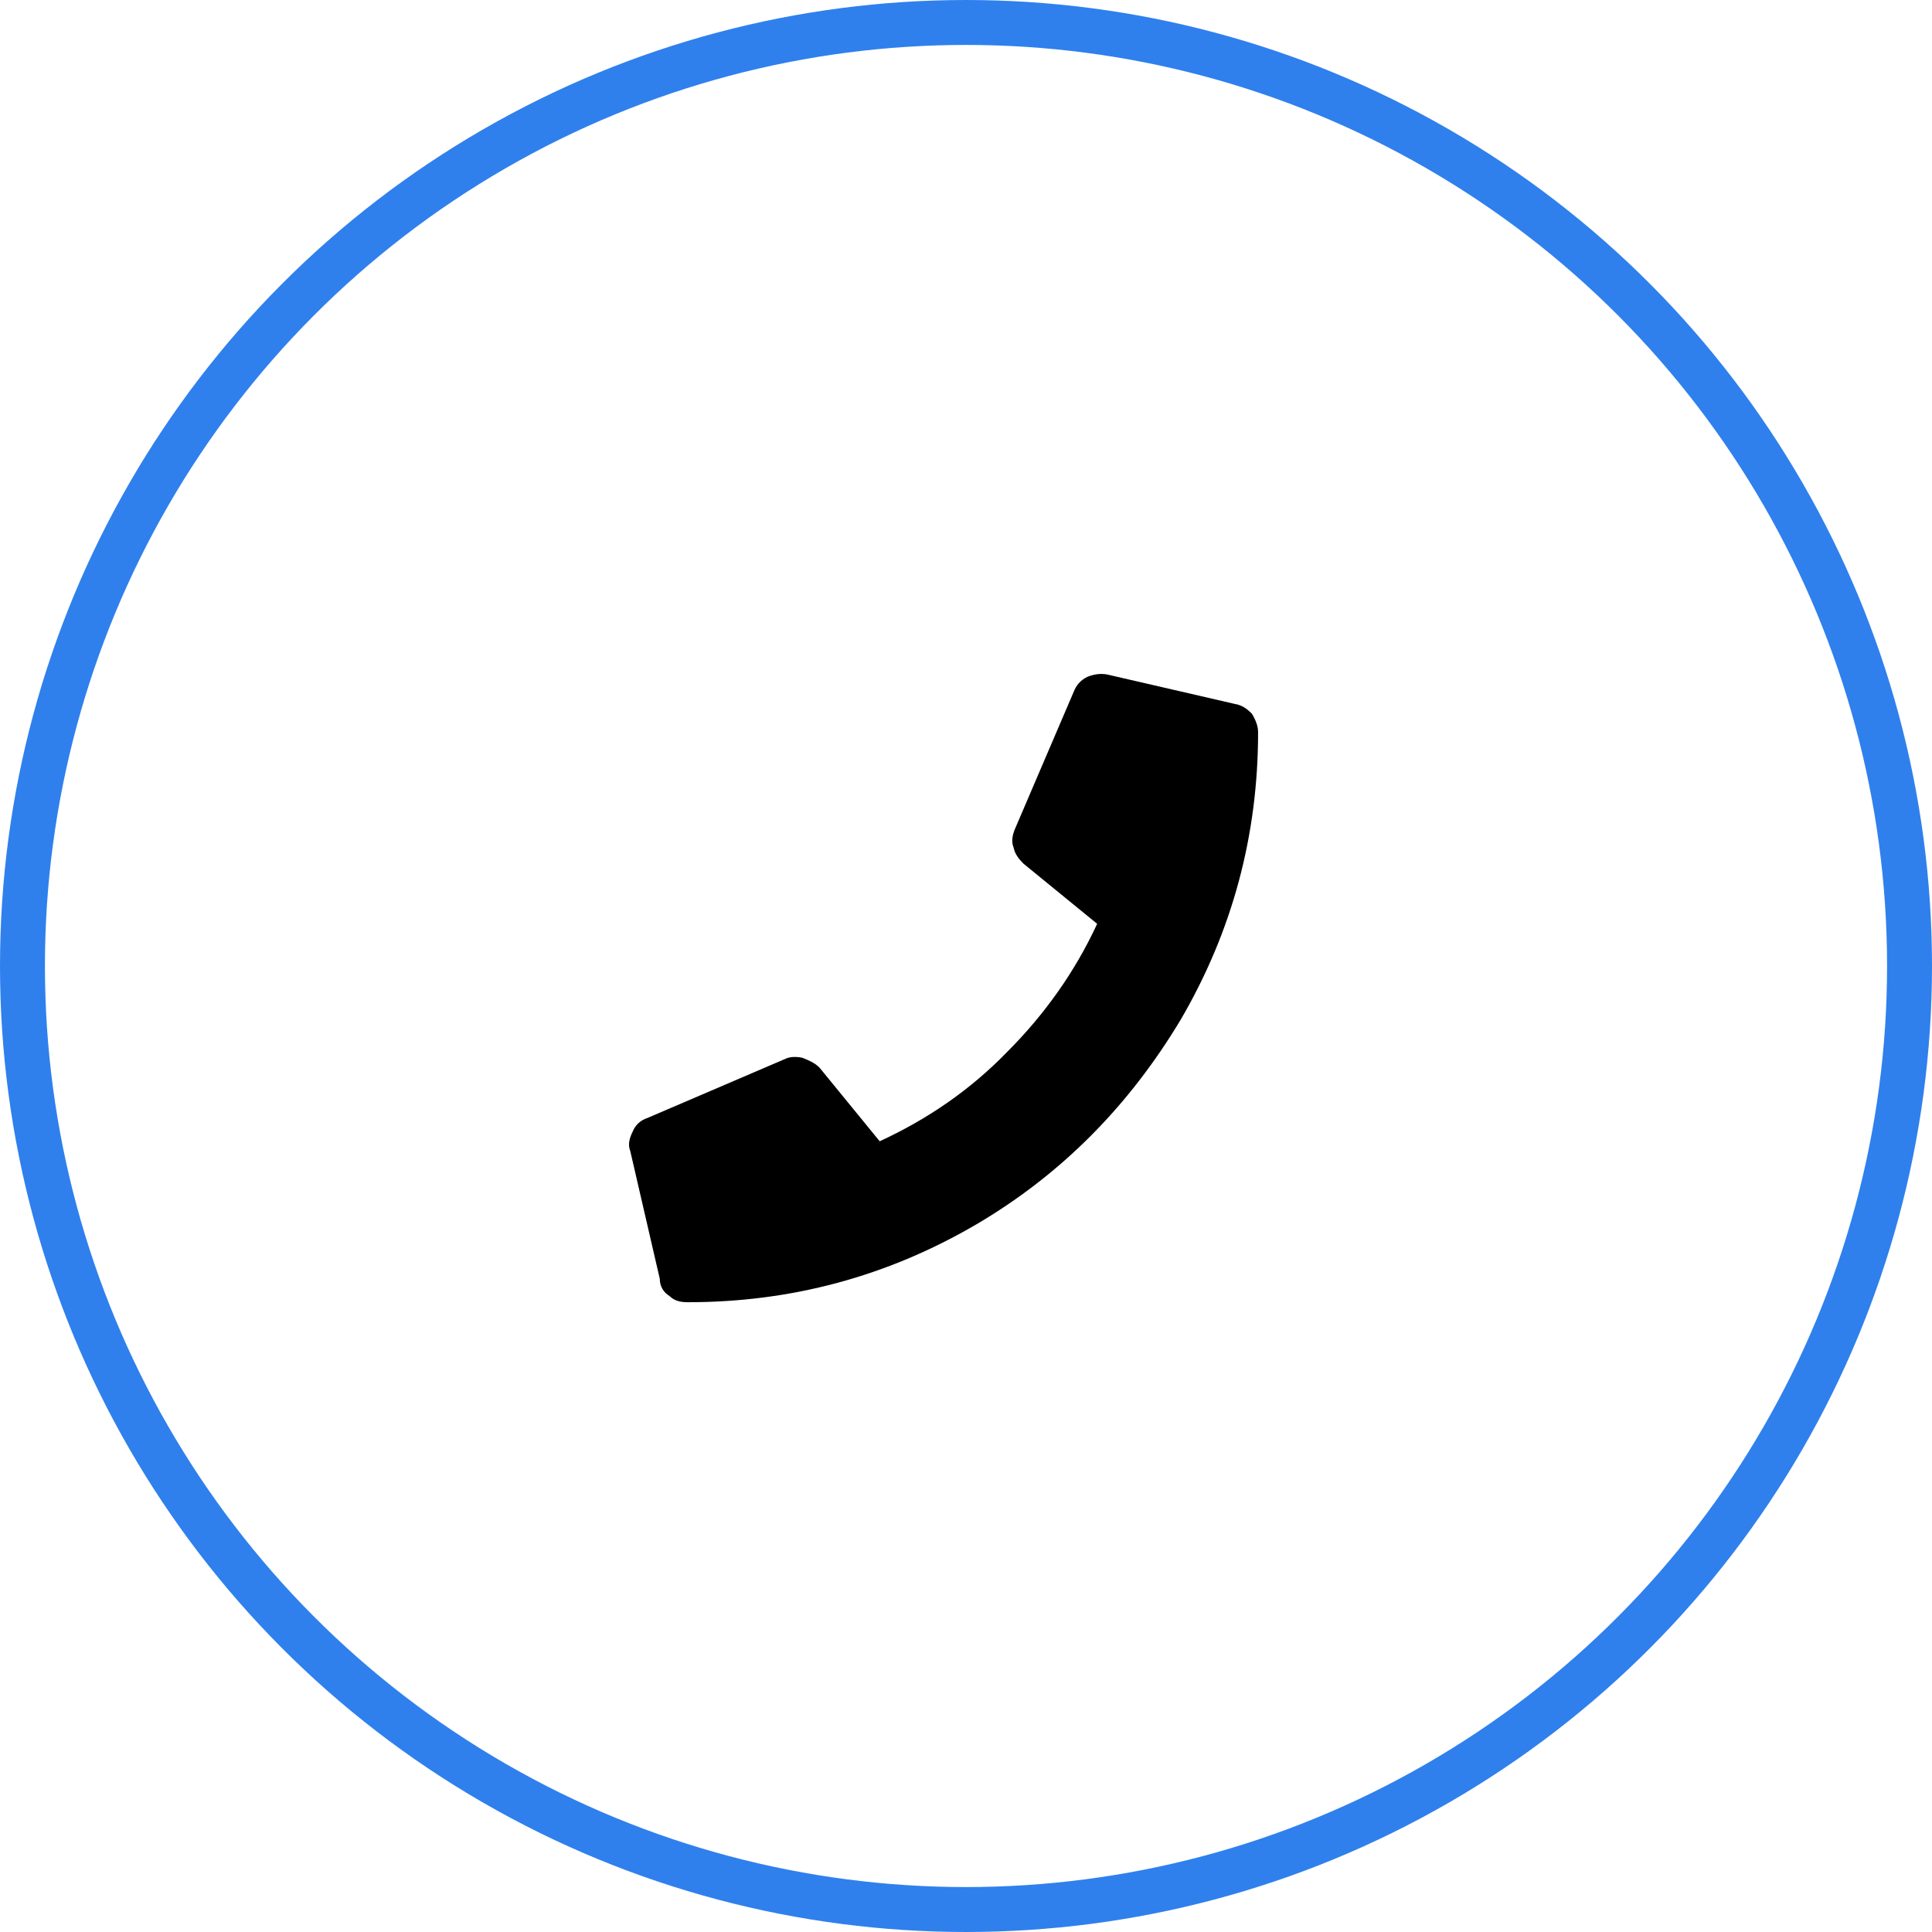 <svg width="43" height="43" viewBox="0 0 43 43" fill="none" xmlns="http://www.w3.org/2000/svg">
<circle cx="21.5" cy="21.5" r="21" stroke="#2f80ed"/>
<path d="M27.482 15.667C27.646 15.694 27.755 15.776 27.864 15.886C27.946 16.022 28.001 16.159 28.001 16.296C28.001 18.593 27.427 20.726 26.279 22.694C25.13 24.608 23.626 26.14 21.712 27.261C19.743 28.409 17.61 28.983 15.314 28.983C15.149 28.983 15.013 28.956 14.903 28.847C14.767 28.765 14.685 28.628 14.685 28.464L14.028 25.62C13.974 25.483 14.001 25.347 14.083 25.183C14.138 25.046 14.247 24.936 14.411 24.882L17.474 23.569C17.583 23.515 17.72 23.515 17.857 23.542C17.993 23.597 18.13 23.651 18.239 23.761L19.579 25.401C20.646 24.909 21.603 24.253 22.423 23.405C23.243 22.585 23.927 21.628 24.419 20.561L22.779 19.222C22.669 19.112 22.587 19.003 22.56 18.866C22.505 18.73 22.532 18.593 22.587 18.456L23.899 15.393C23.954 15.257 24.036 15.147 24.2 15.065C24.337 15.011 24.474 14.983 24.638 15.011L27.482 15.667Z" fill="black"/>
</svg>
